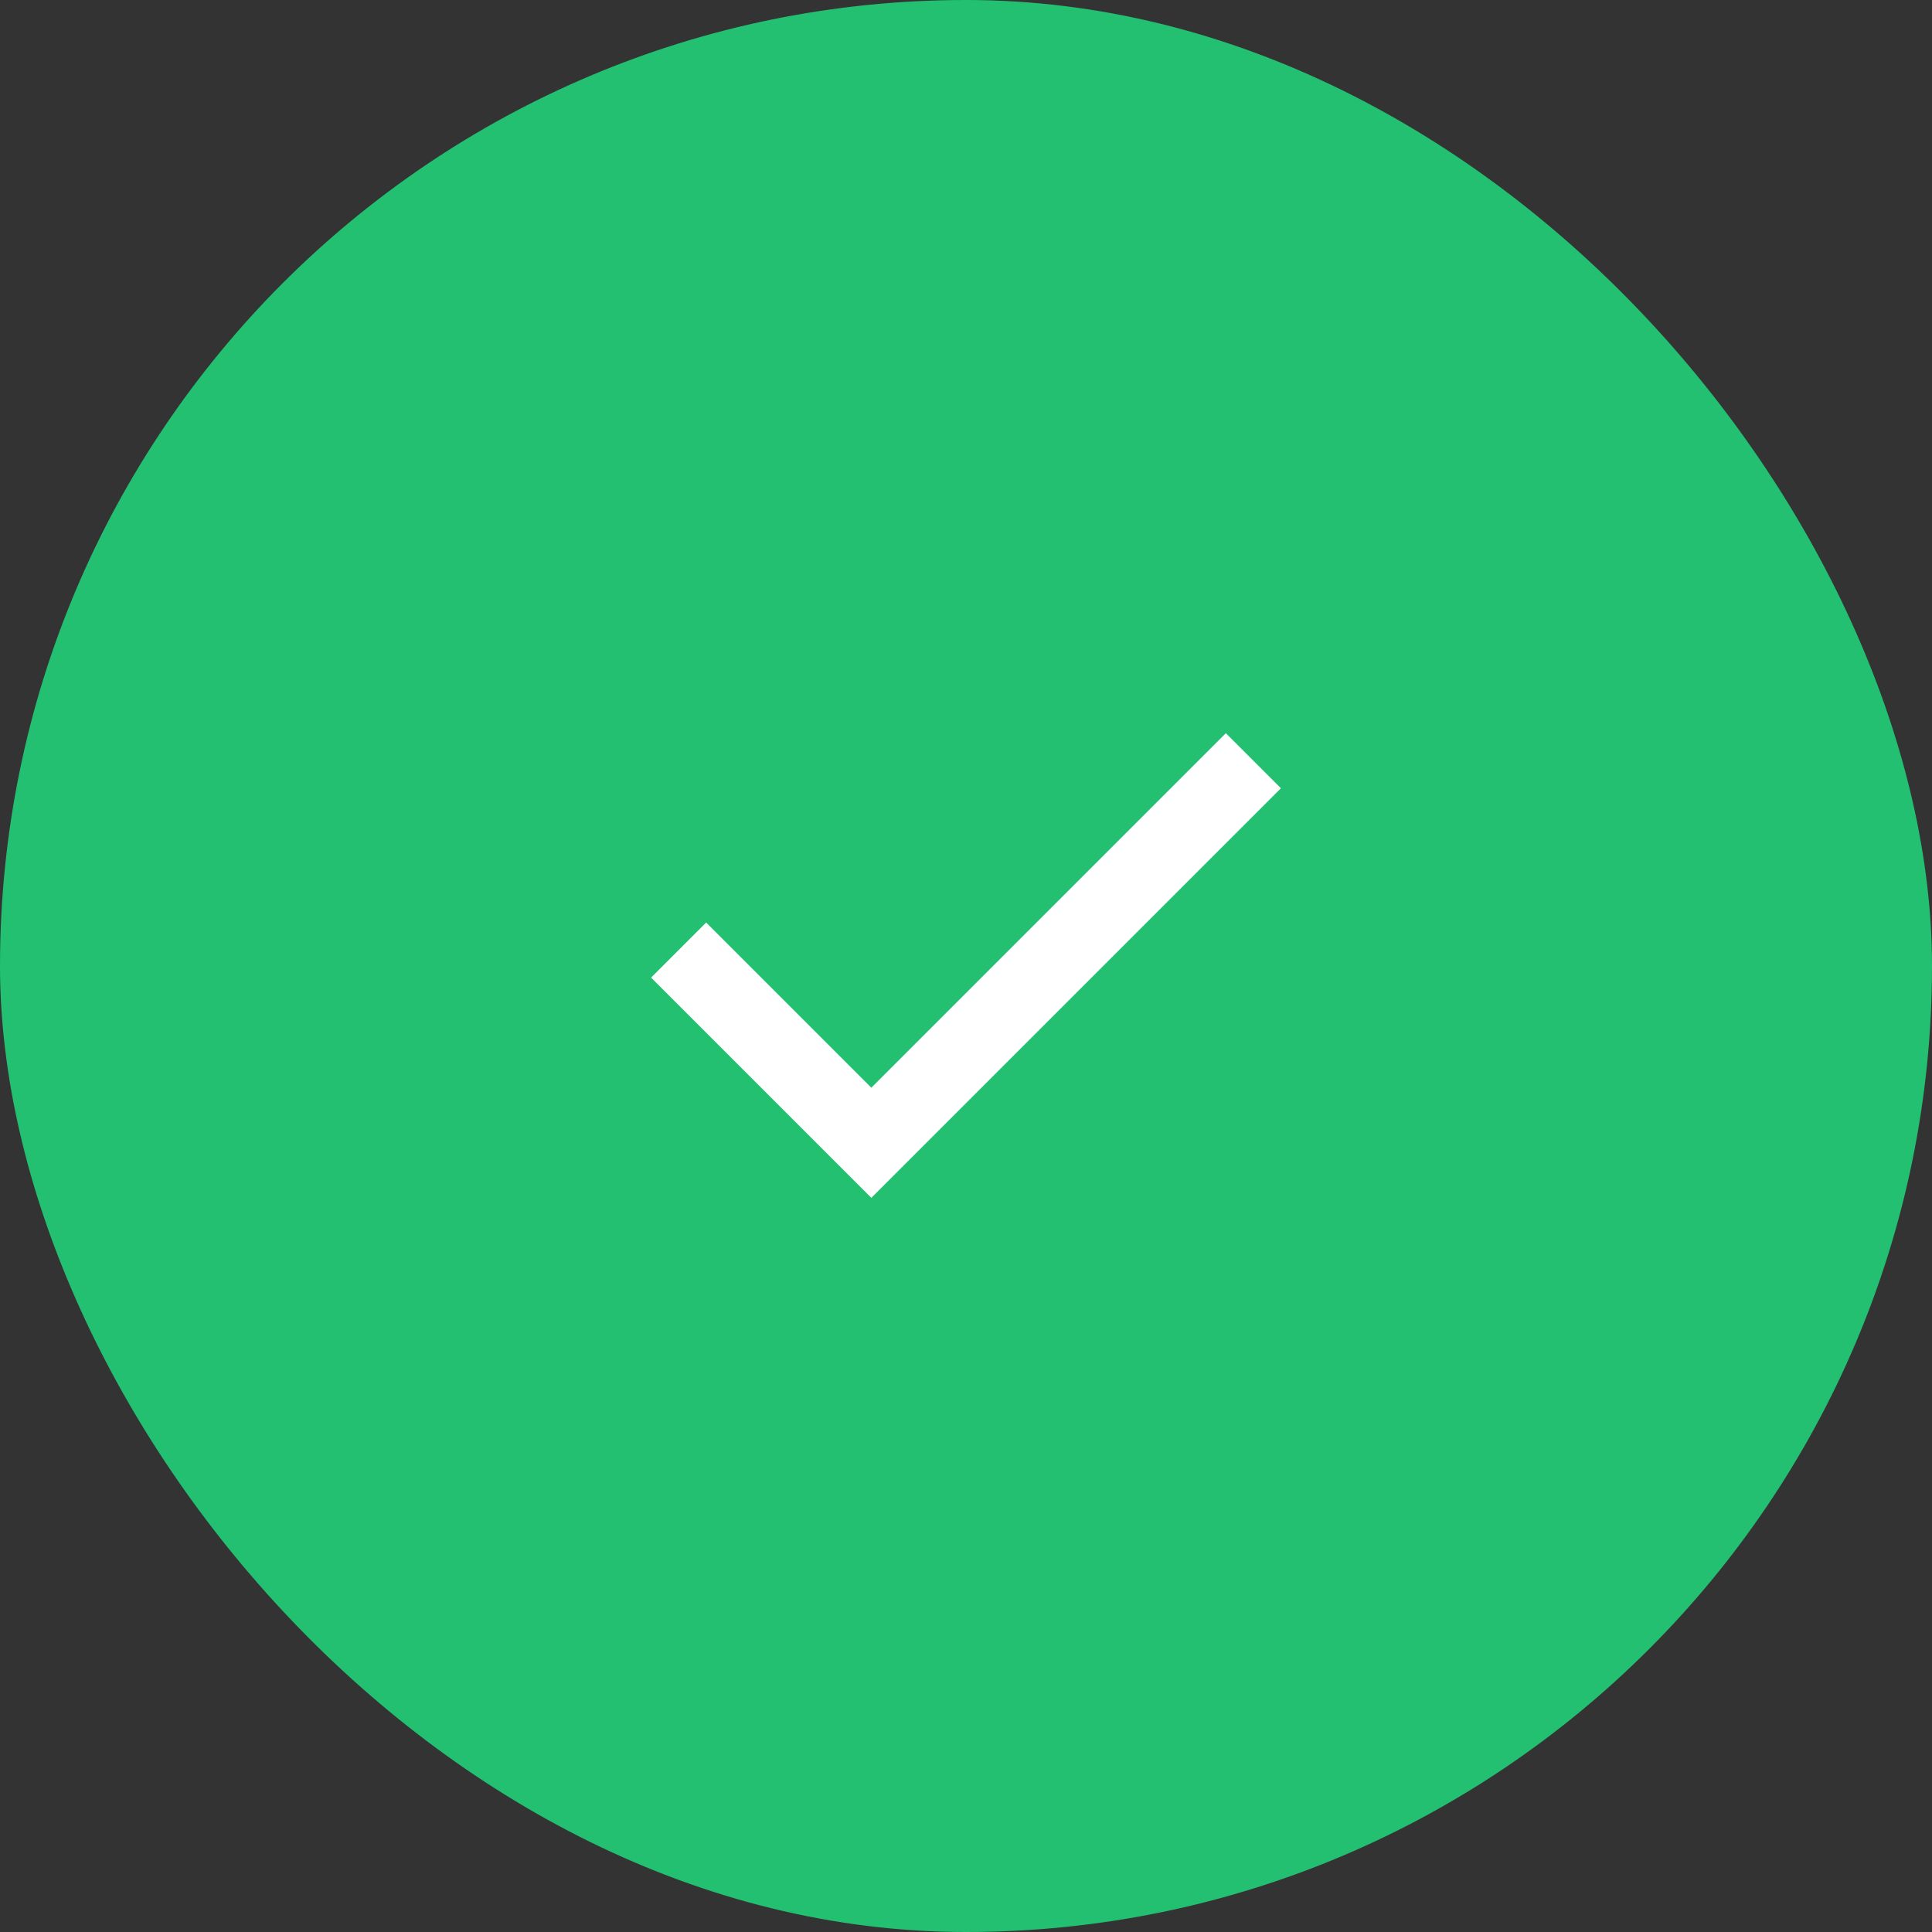<svg width="50" height="50" viewBox="0 0 50 50" fill="none" xmlns="http://www.w3.org/2000/svg">
<rect x="0" y="0" width="50" height="50" fill="#333333" stroke="none"/>
<rect width="50" height="50" rx="25" fill="#23C072"/>
<path d="M22.55 31L16.85 25.3L18.275 23.875L22.55 28.15L31.725 18.975L33.15 20.4L22.55 31Z" fill="white"/>
</svg>
